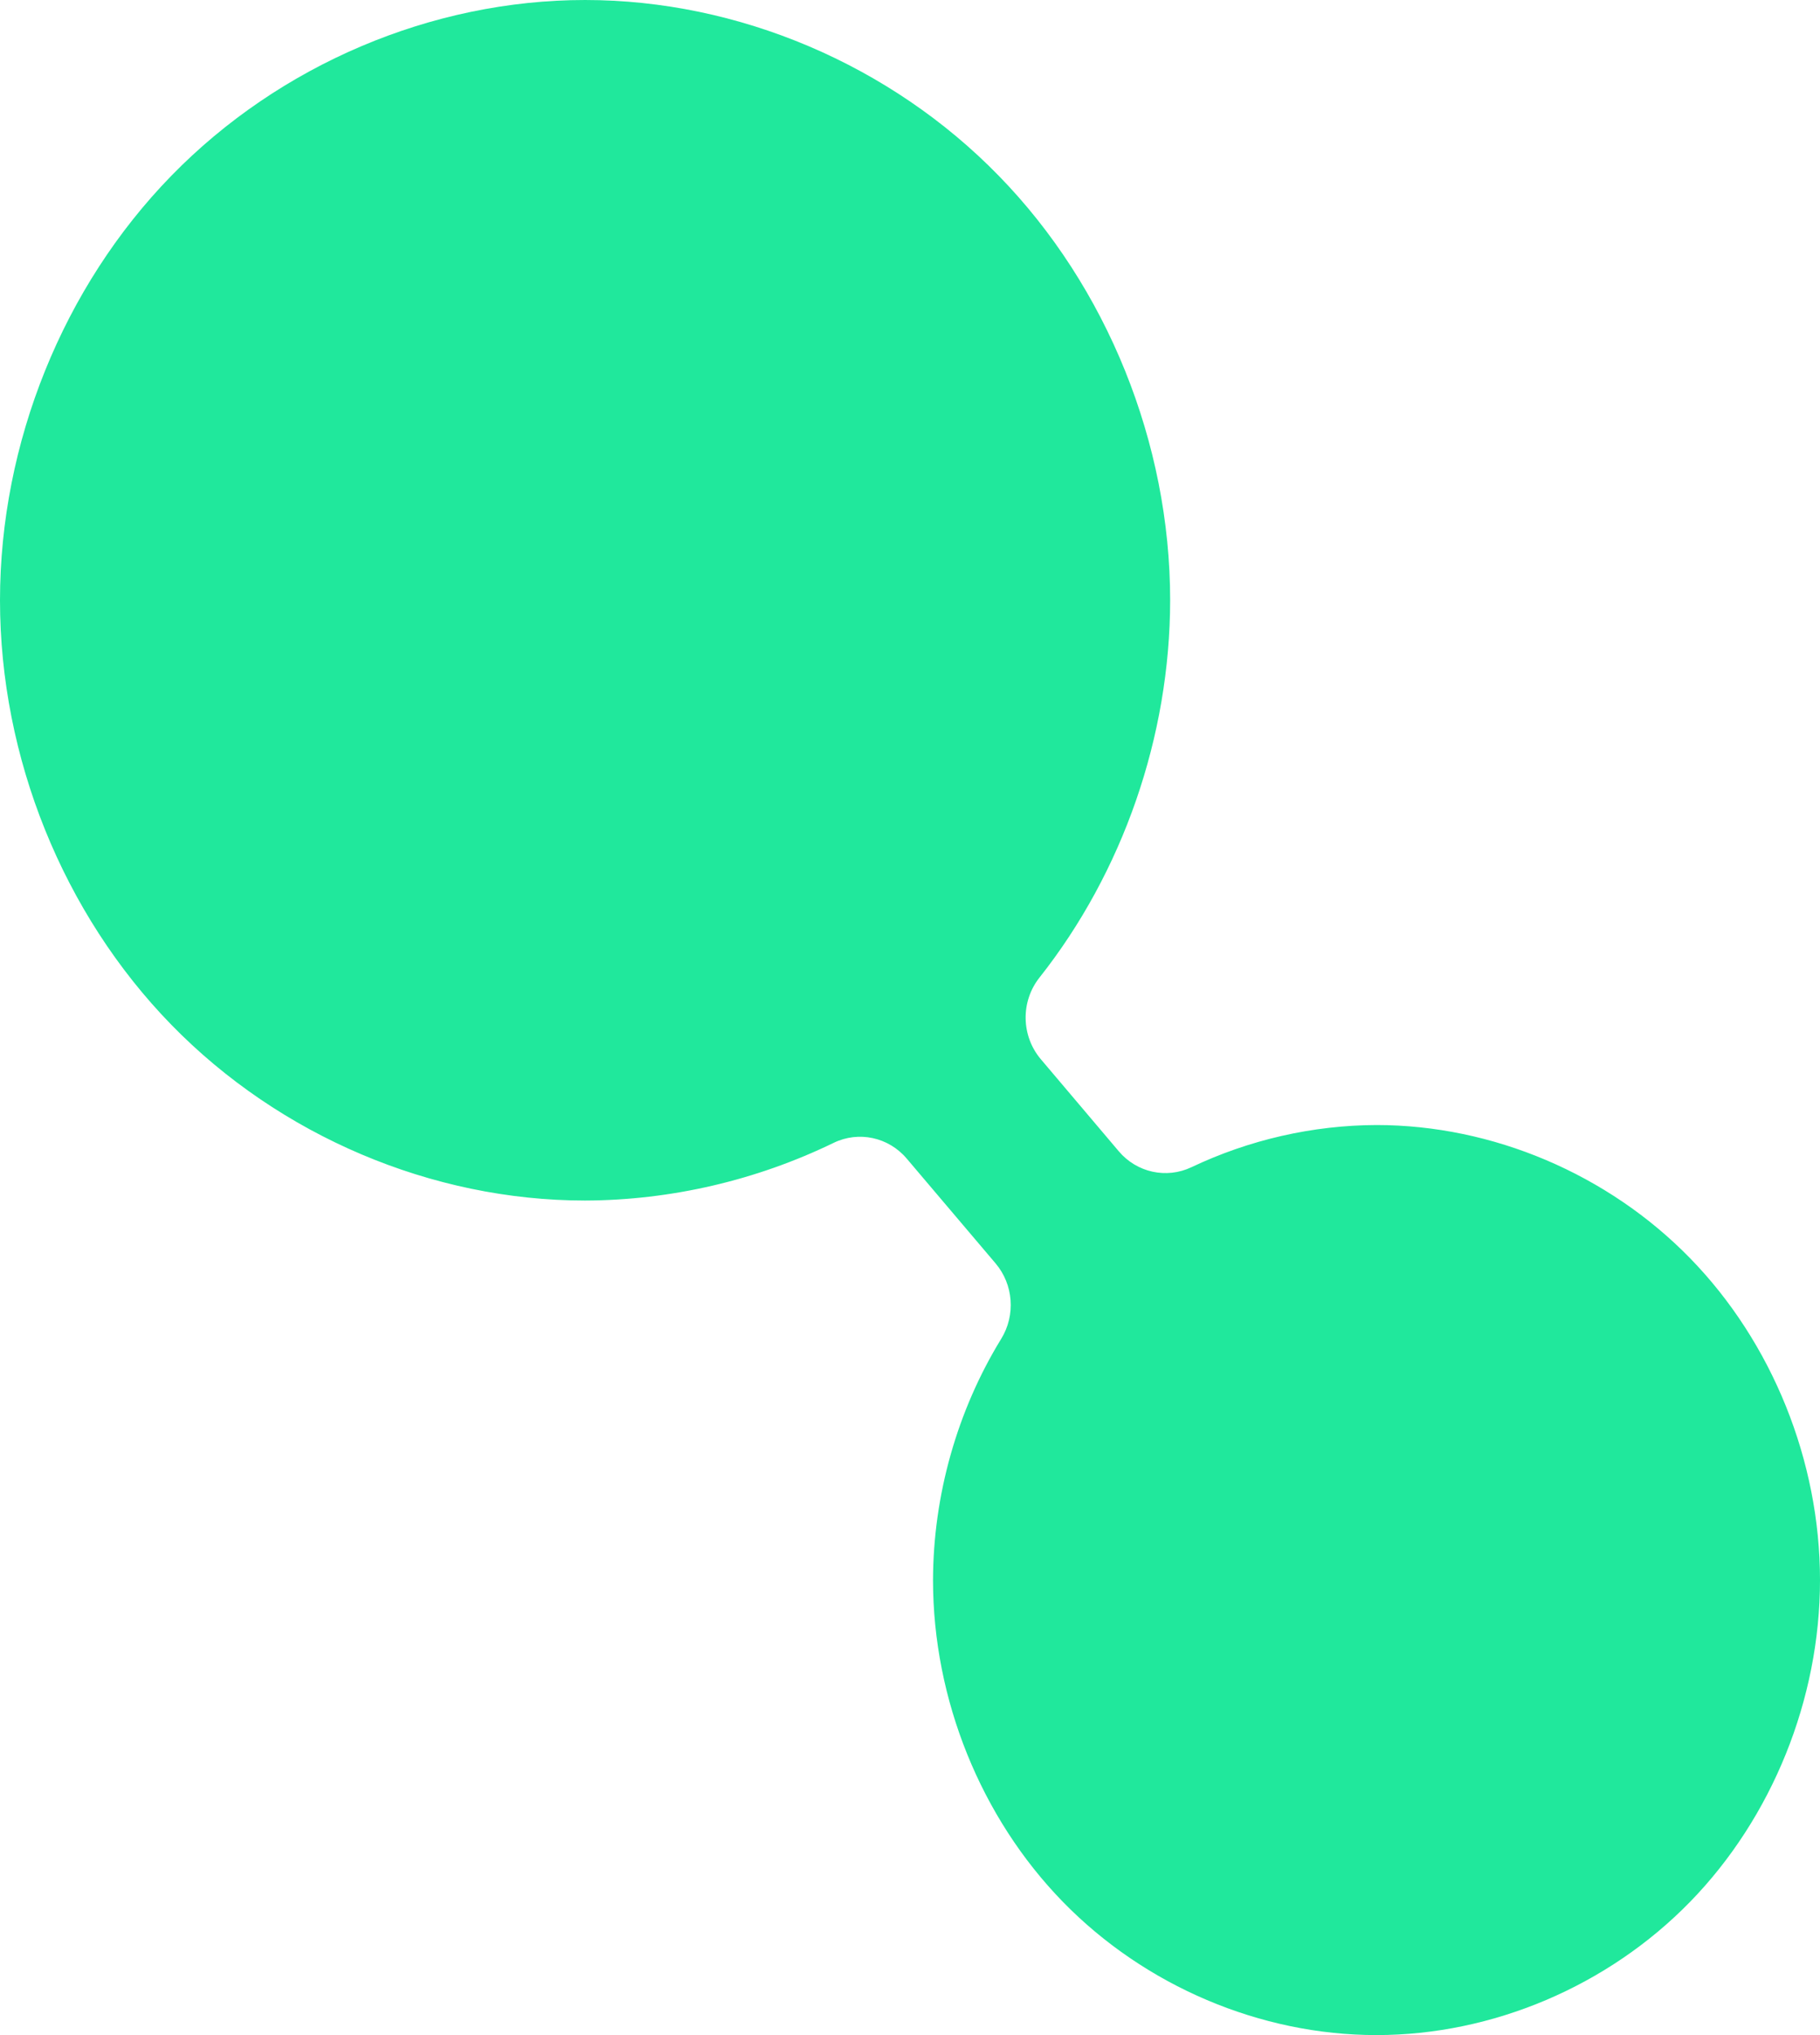 <svg width="34" height="38" viewBox="0 0 34 38" fill="none" xmlns="http://www.w3.org/2000/svg">
<path d="M10.93 6.8667e-05C8.068 6.8667e-05 5.224 1.207 3.201 3.282C1.177 5.357 0 8.274 0 11.209C0 14.143 1.177 17.06 3.201 19.135C5.224 21.21 8.068 22.417 10.93 22.417C12.53 22.412 14.127 22.041 15.573 21.34V21.34C16.041 21.113 16.6 21.233 16.939 21.634L18.599 23.591C18.933 23.985 18.976 24.557 18.704 24.999C17.881 26.34 17.434 27.92 17.43 29.504V29.506V29.507C17.43 31.73 18.323 33.94 19.856 35.512C21.389 37.084 23.546 38 25.714 38C27.884 38 30.039 37.085 31.573 35.512C33.106 33.939 34 31.729 34 29.504C34 27.28 33.108 25.068 31.574 23.495C30.041 21.923 27.885 21.008 25.717 21.007H25.714C24.525 21.011 23.337 21.282 22.257 21.795H22.257C21.79 22.016 21.237 21.895 20.9 21.497L19.443 19.777H19.443C19.076 19.343 19.065 18.701 19.418 18.255C20.979 16.281 21.857 13.749 21.86 11.207C21.859 8.274 20.682 5.357 18.659 3.283C16.636 1.207 13.791 6.8667e-05 10.93 6.8667e-05Z" fill="#20E89C"/>
</svg>
